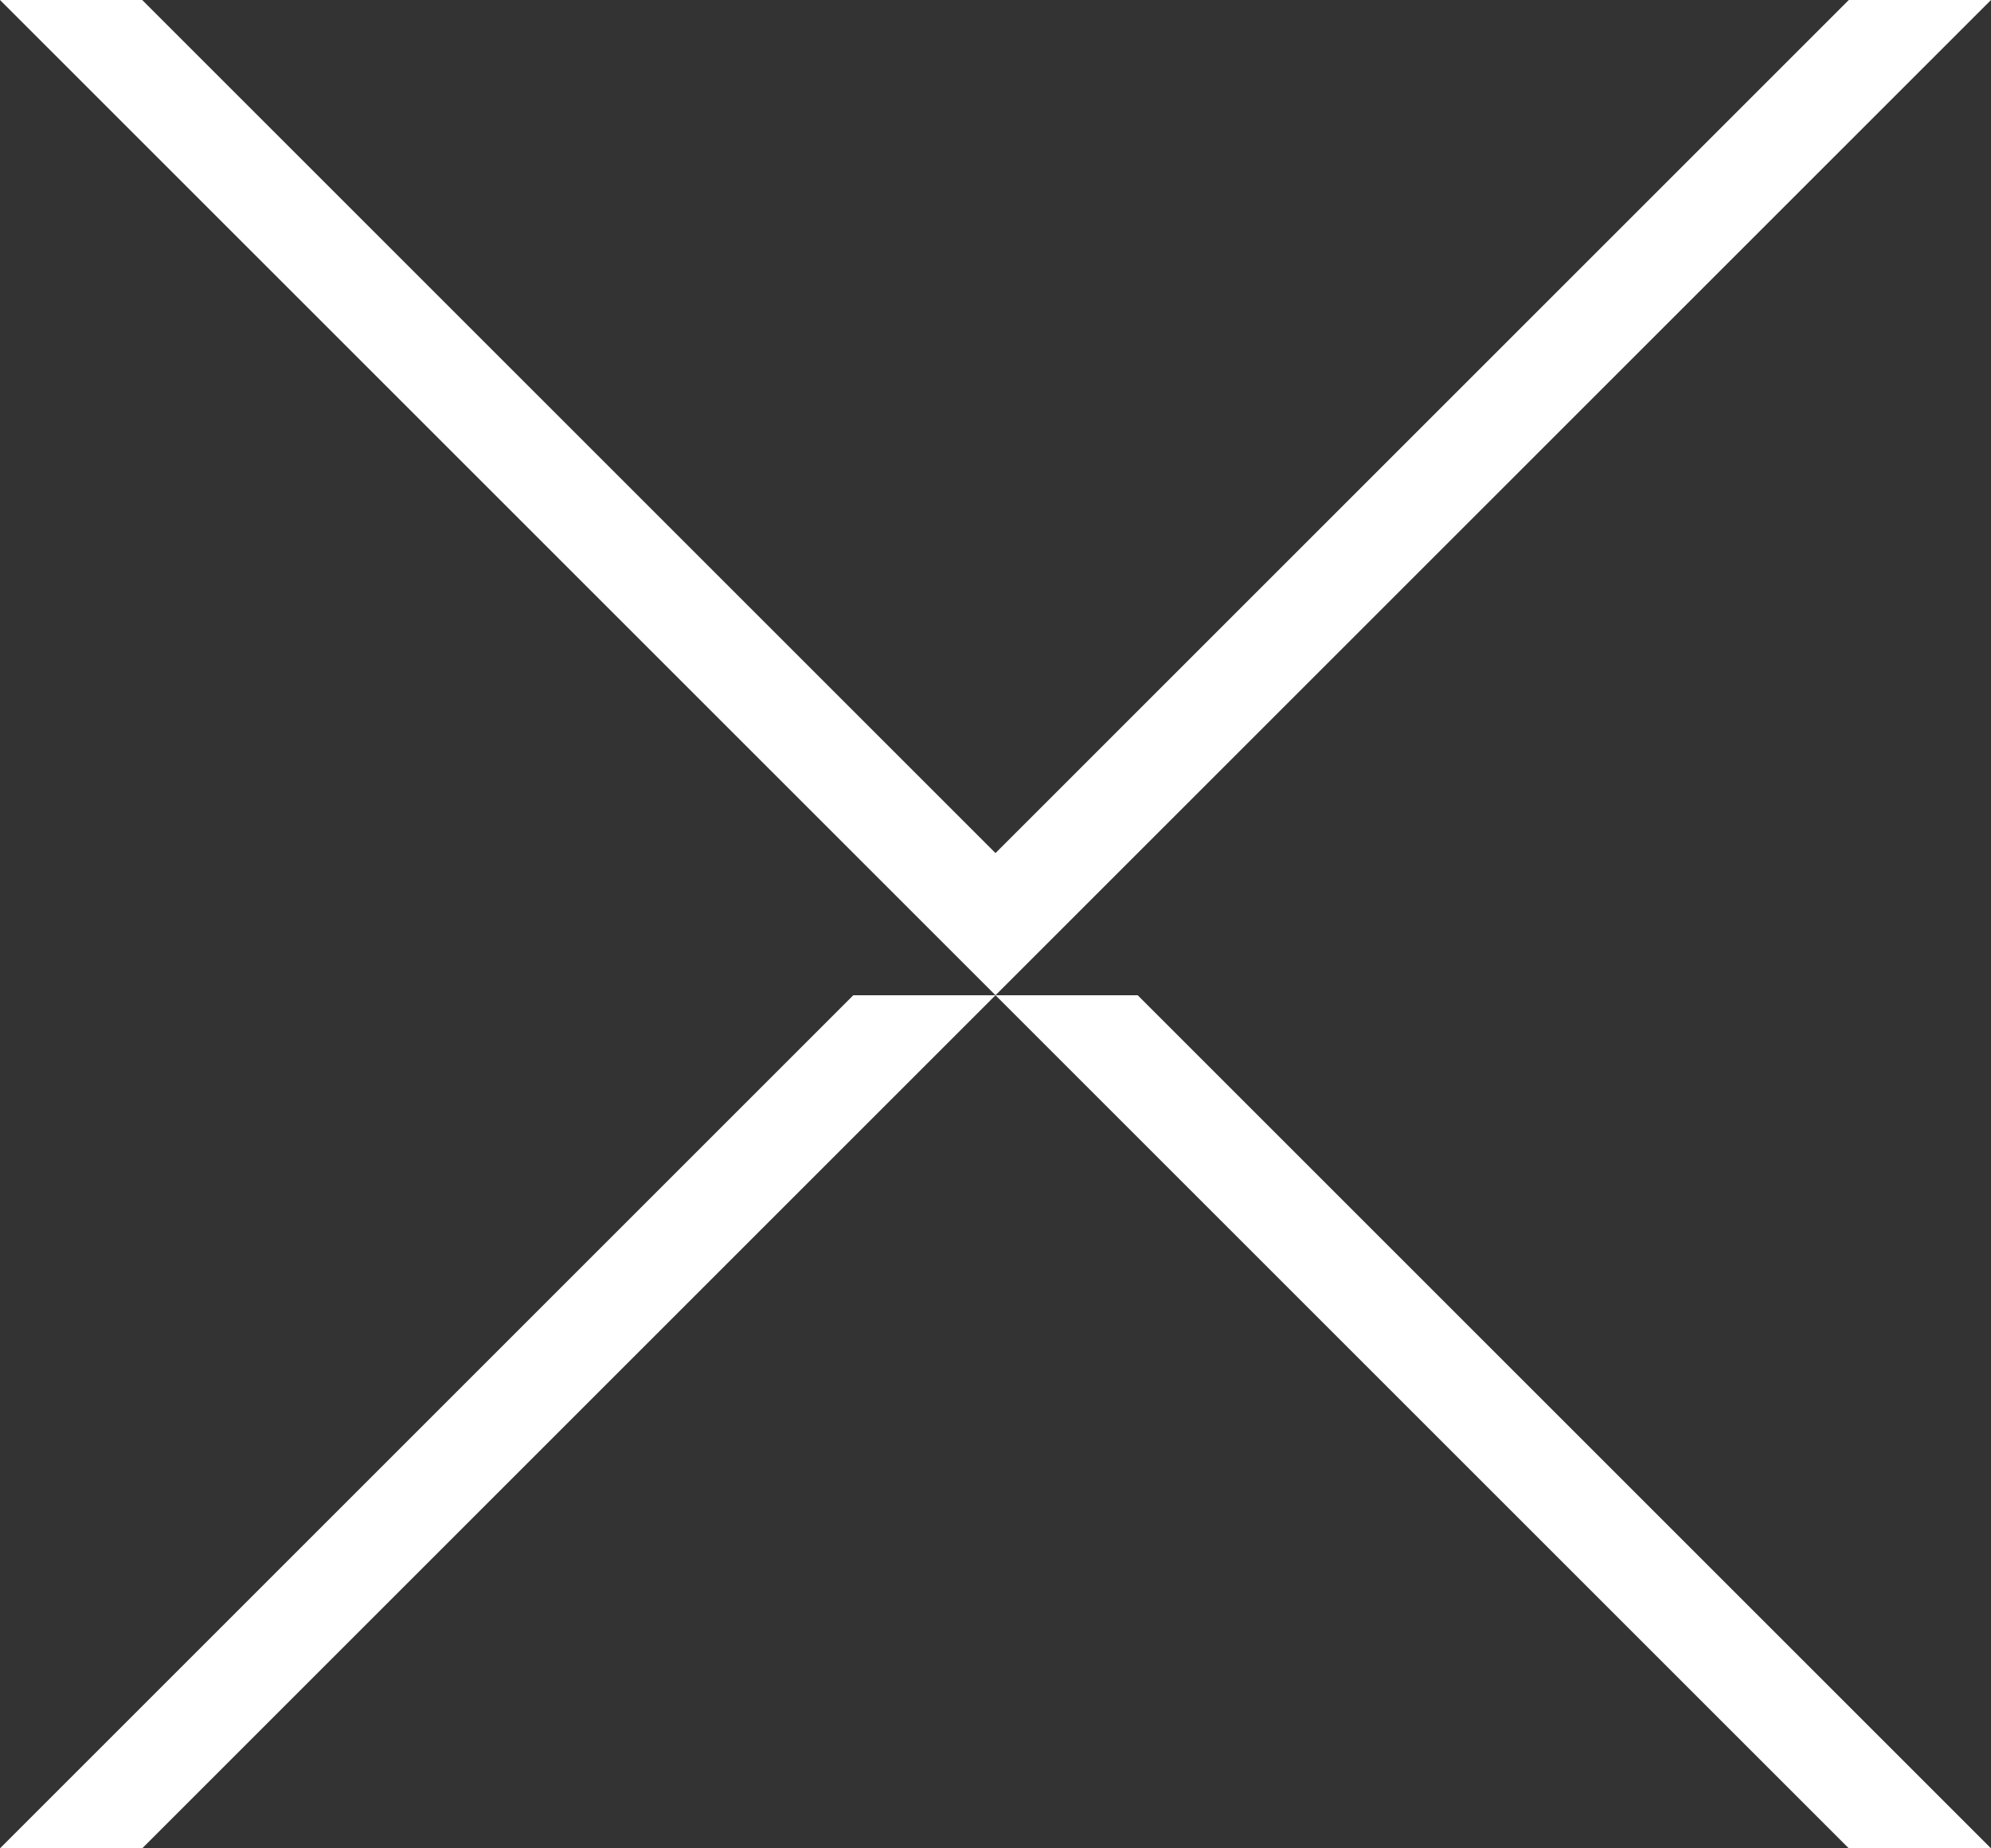 <svg xmlns="http://www.w3.org/2000/svg" width="14" height="13" viewBox="0 0 14 13">
  <rect x="0" y="0" width="14" height="13" fill="#333333" stroke="none"/>
  <defs>
    <style>
      .cls-1 {
        fill: #fff;
        fill-rule: evenodd;
      }
    </style>
  </defs>
  <path id="x.svg" class="cls-1" d="M364,831h-1l-6-6-6,6h-1l6-6h1l-7-7h1l6,6,6-6h1l-7,7h1Z" transform="translate(-350 -818)"/>
</svg>
